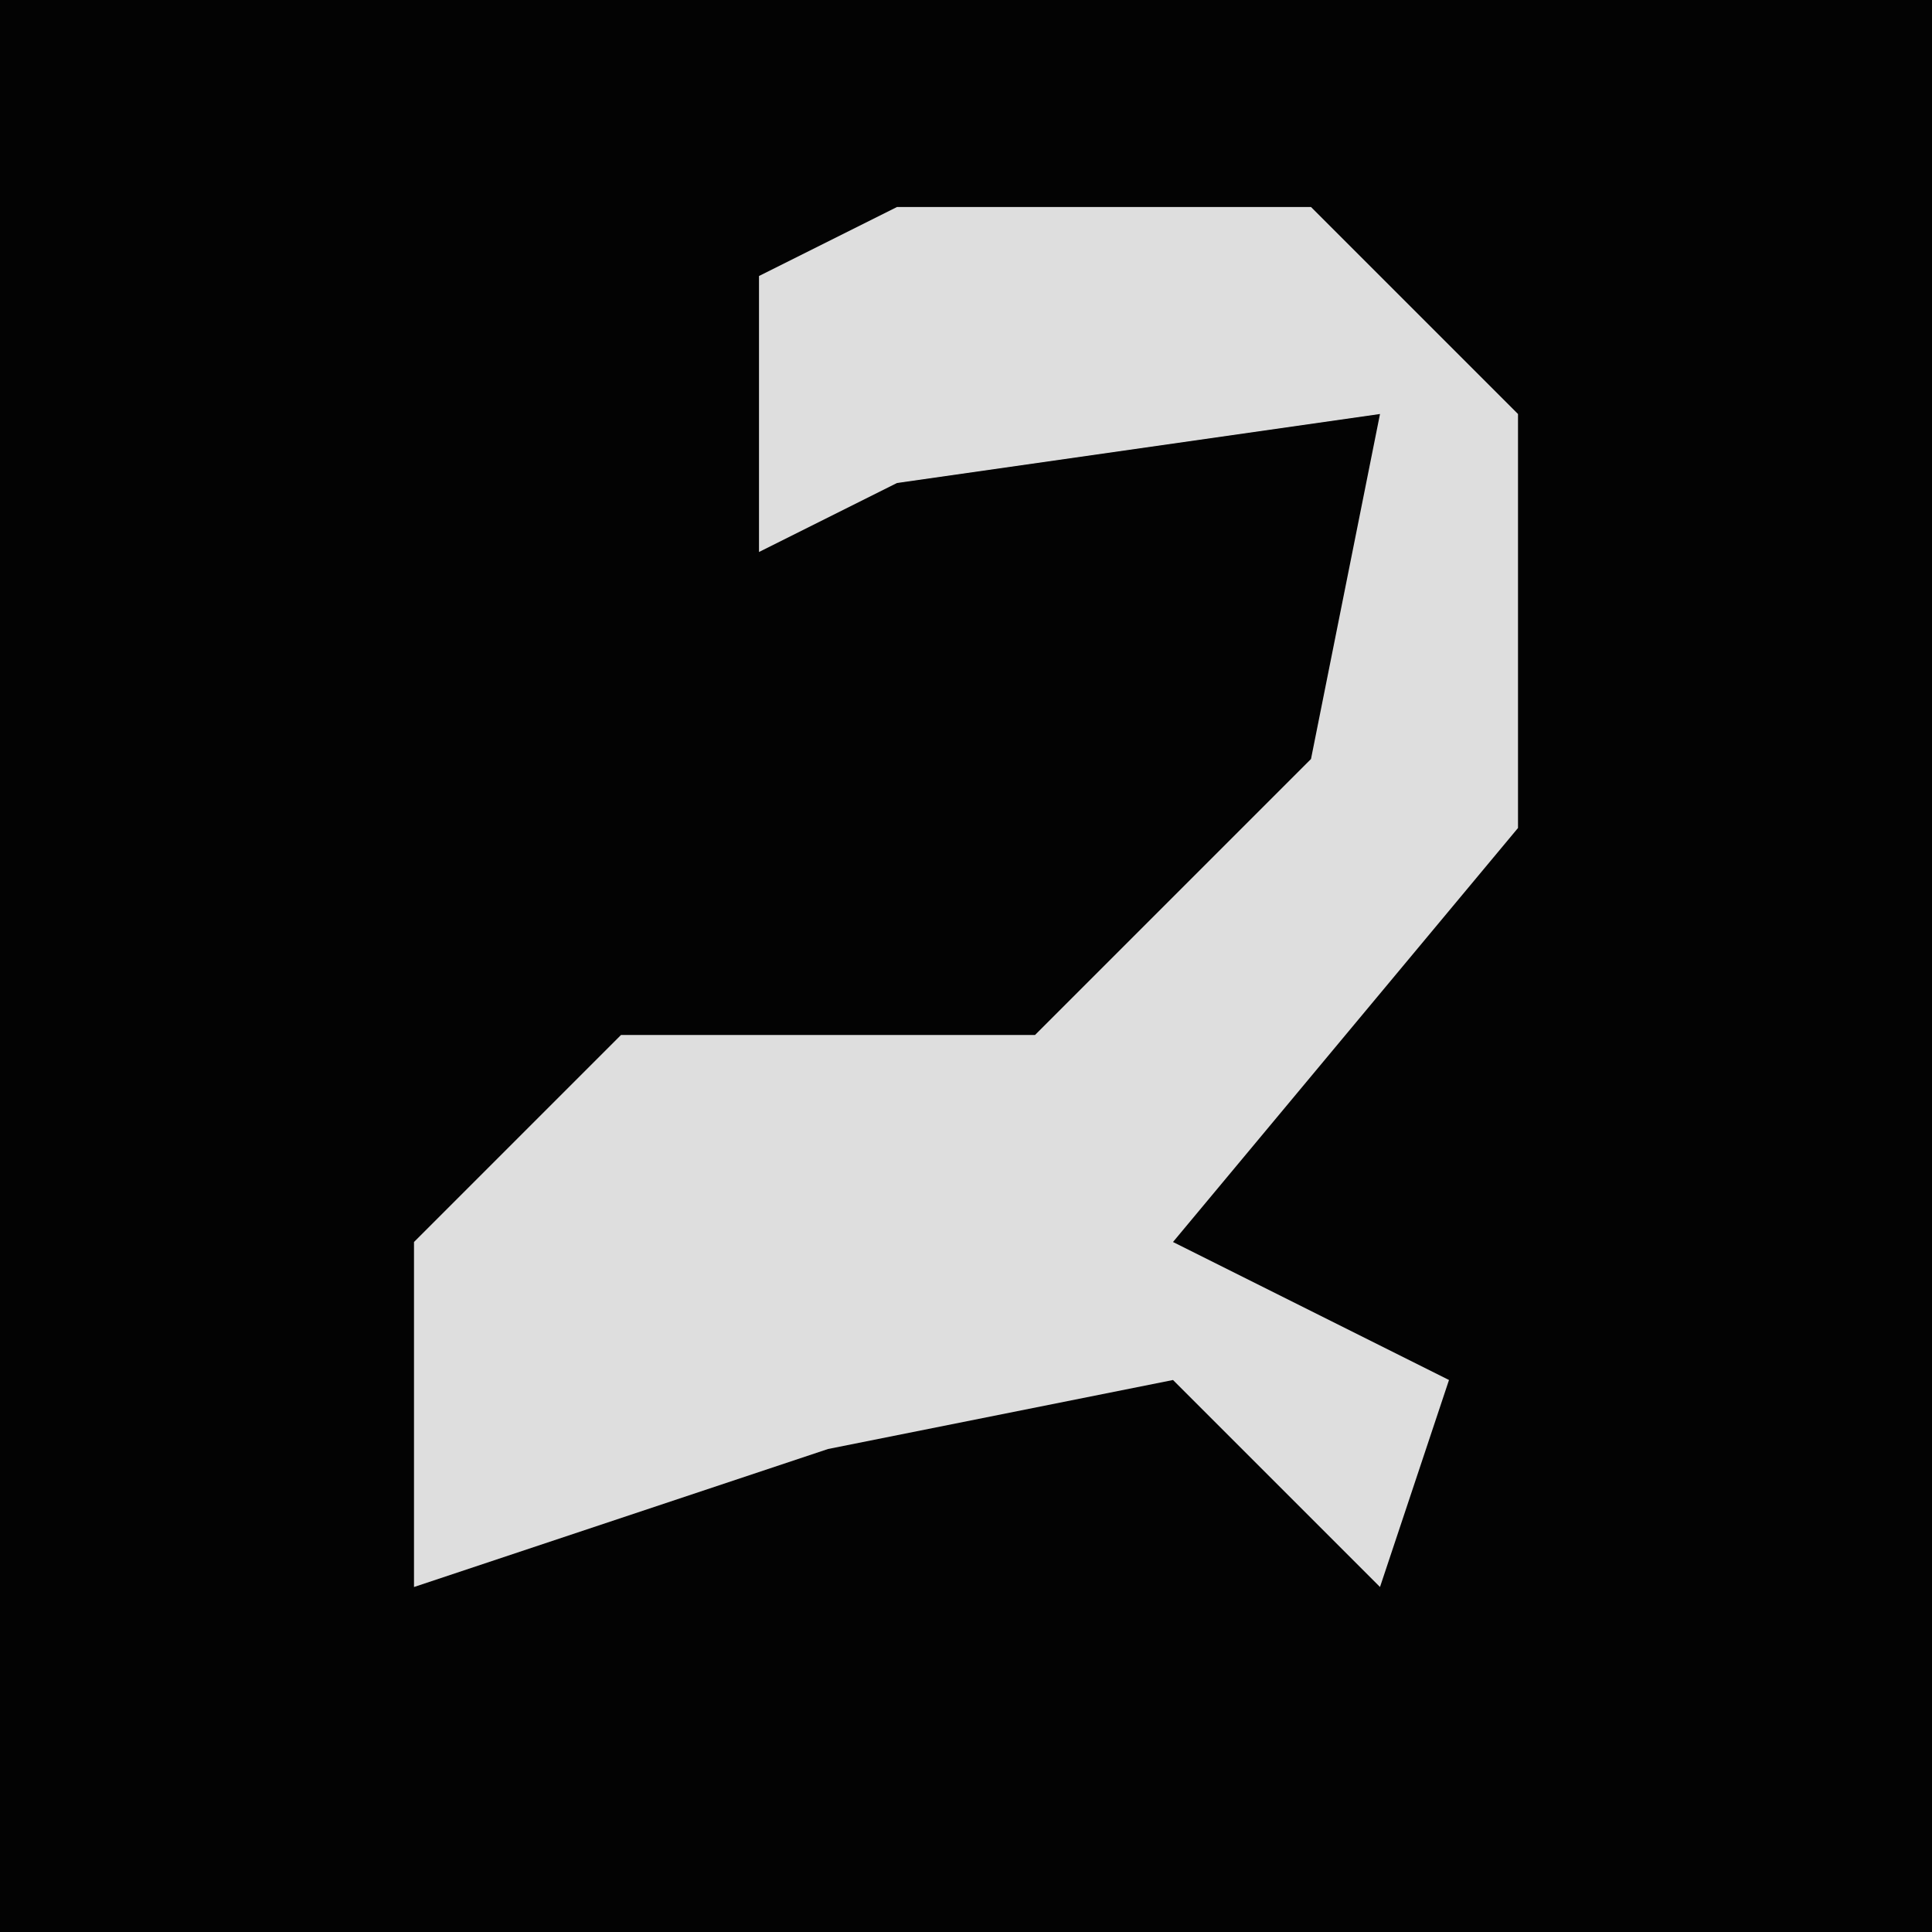 <?xml version="1.0" encoding="UTF-8"?>
<svg version="1.1" xmlns="http://www.w3.org/2000/svg" width="28" height="28">
<path d="M0,0 L28,0 L28,28 L0,28 Z " fill="#030303" transform="translate(0,0)"/>
<path d="M0,0 L6,0 L9,3 L9,9 L4,15 L8,17 L7,20 L4,17 L-1,18 L-7,20 L-7,15 L-4,12 L2,12 L6,8 L7,3 L0,4 L-2,5 L-2,1 Z " fill="#DEDEDE" transform="translate(13,3)"/>
</svg>
